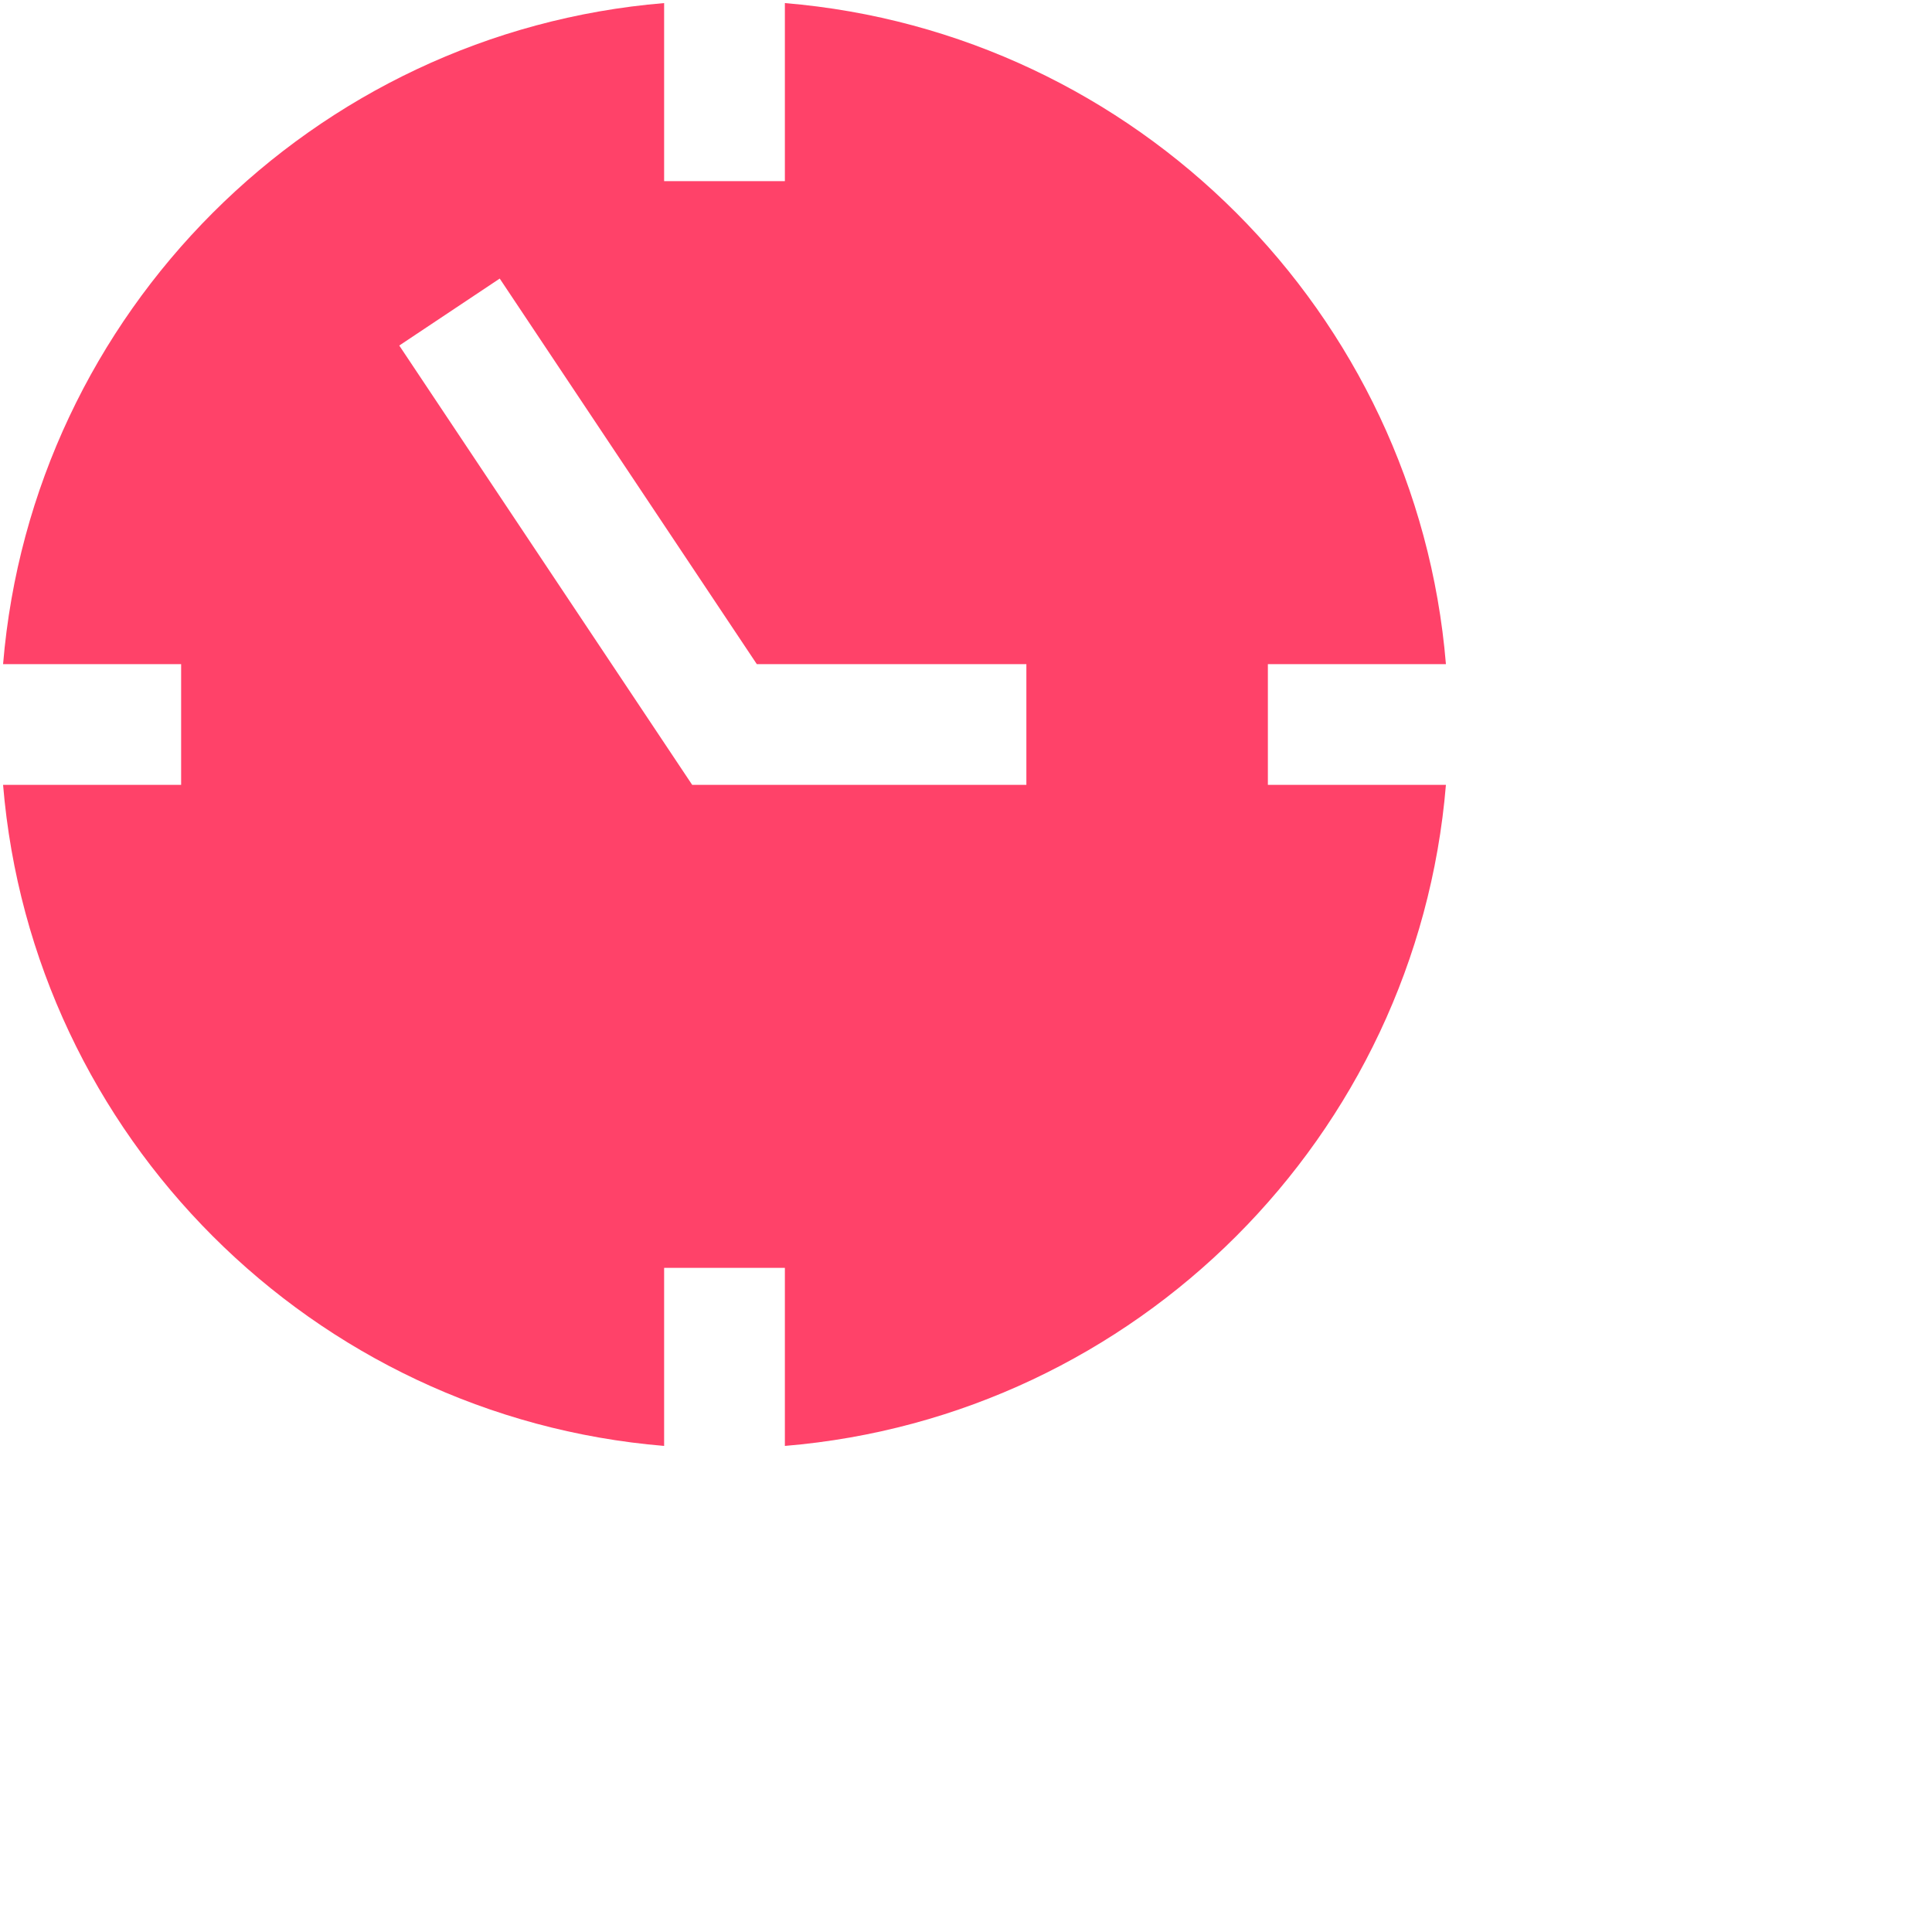 <svg xmlns="http://www.w3.org/2000/svg" width="28" height="28" viewBox="0 0 32 32" fill="rgb(255, 66, 105)">
<path d="M 21 11 h 2.949 C 23.466 5.181 18.819 0.534 13 0.051 V 3 h -2 V 0.051 C 5.181 0.534 0.534 5.181 0.051 11 H 3 v 2 H 0.051 C 0.534 18.819 5.181 23.466 11 23.949 V 21 h 2 v 2.949 c 5.819 -0.484 10.466 -5.13 10.949 -10.949 H 21 V 11 Z M 17 13 h -5.535 L 6.613 5.723 l 1.664 -1.109 L 12.535 11 H 17 V 13 Z"/>
</svg>
